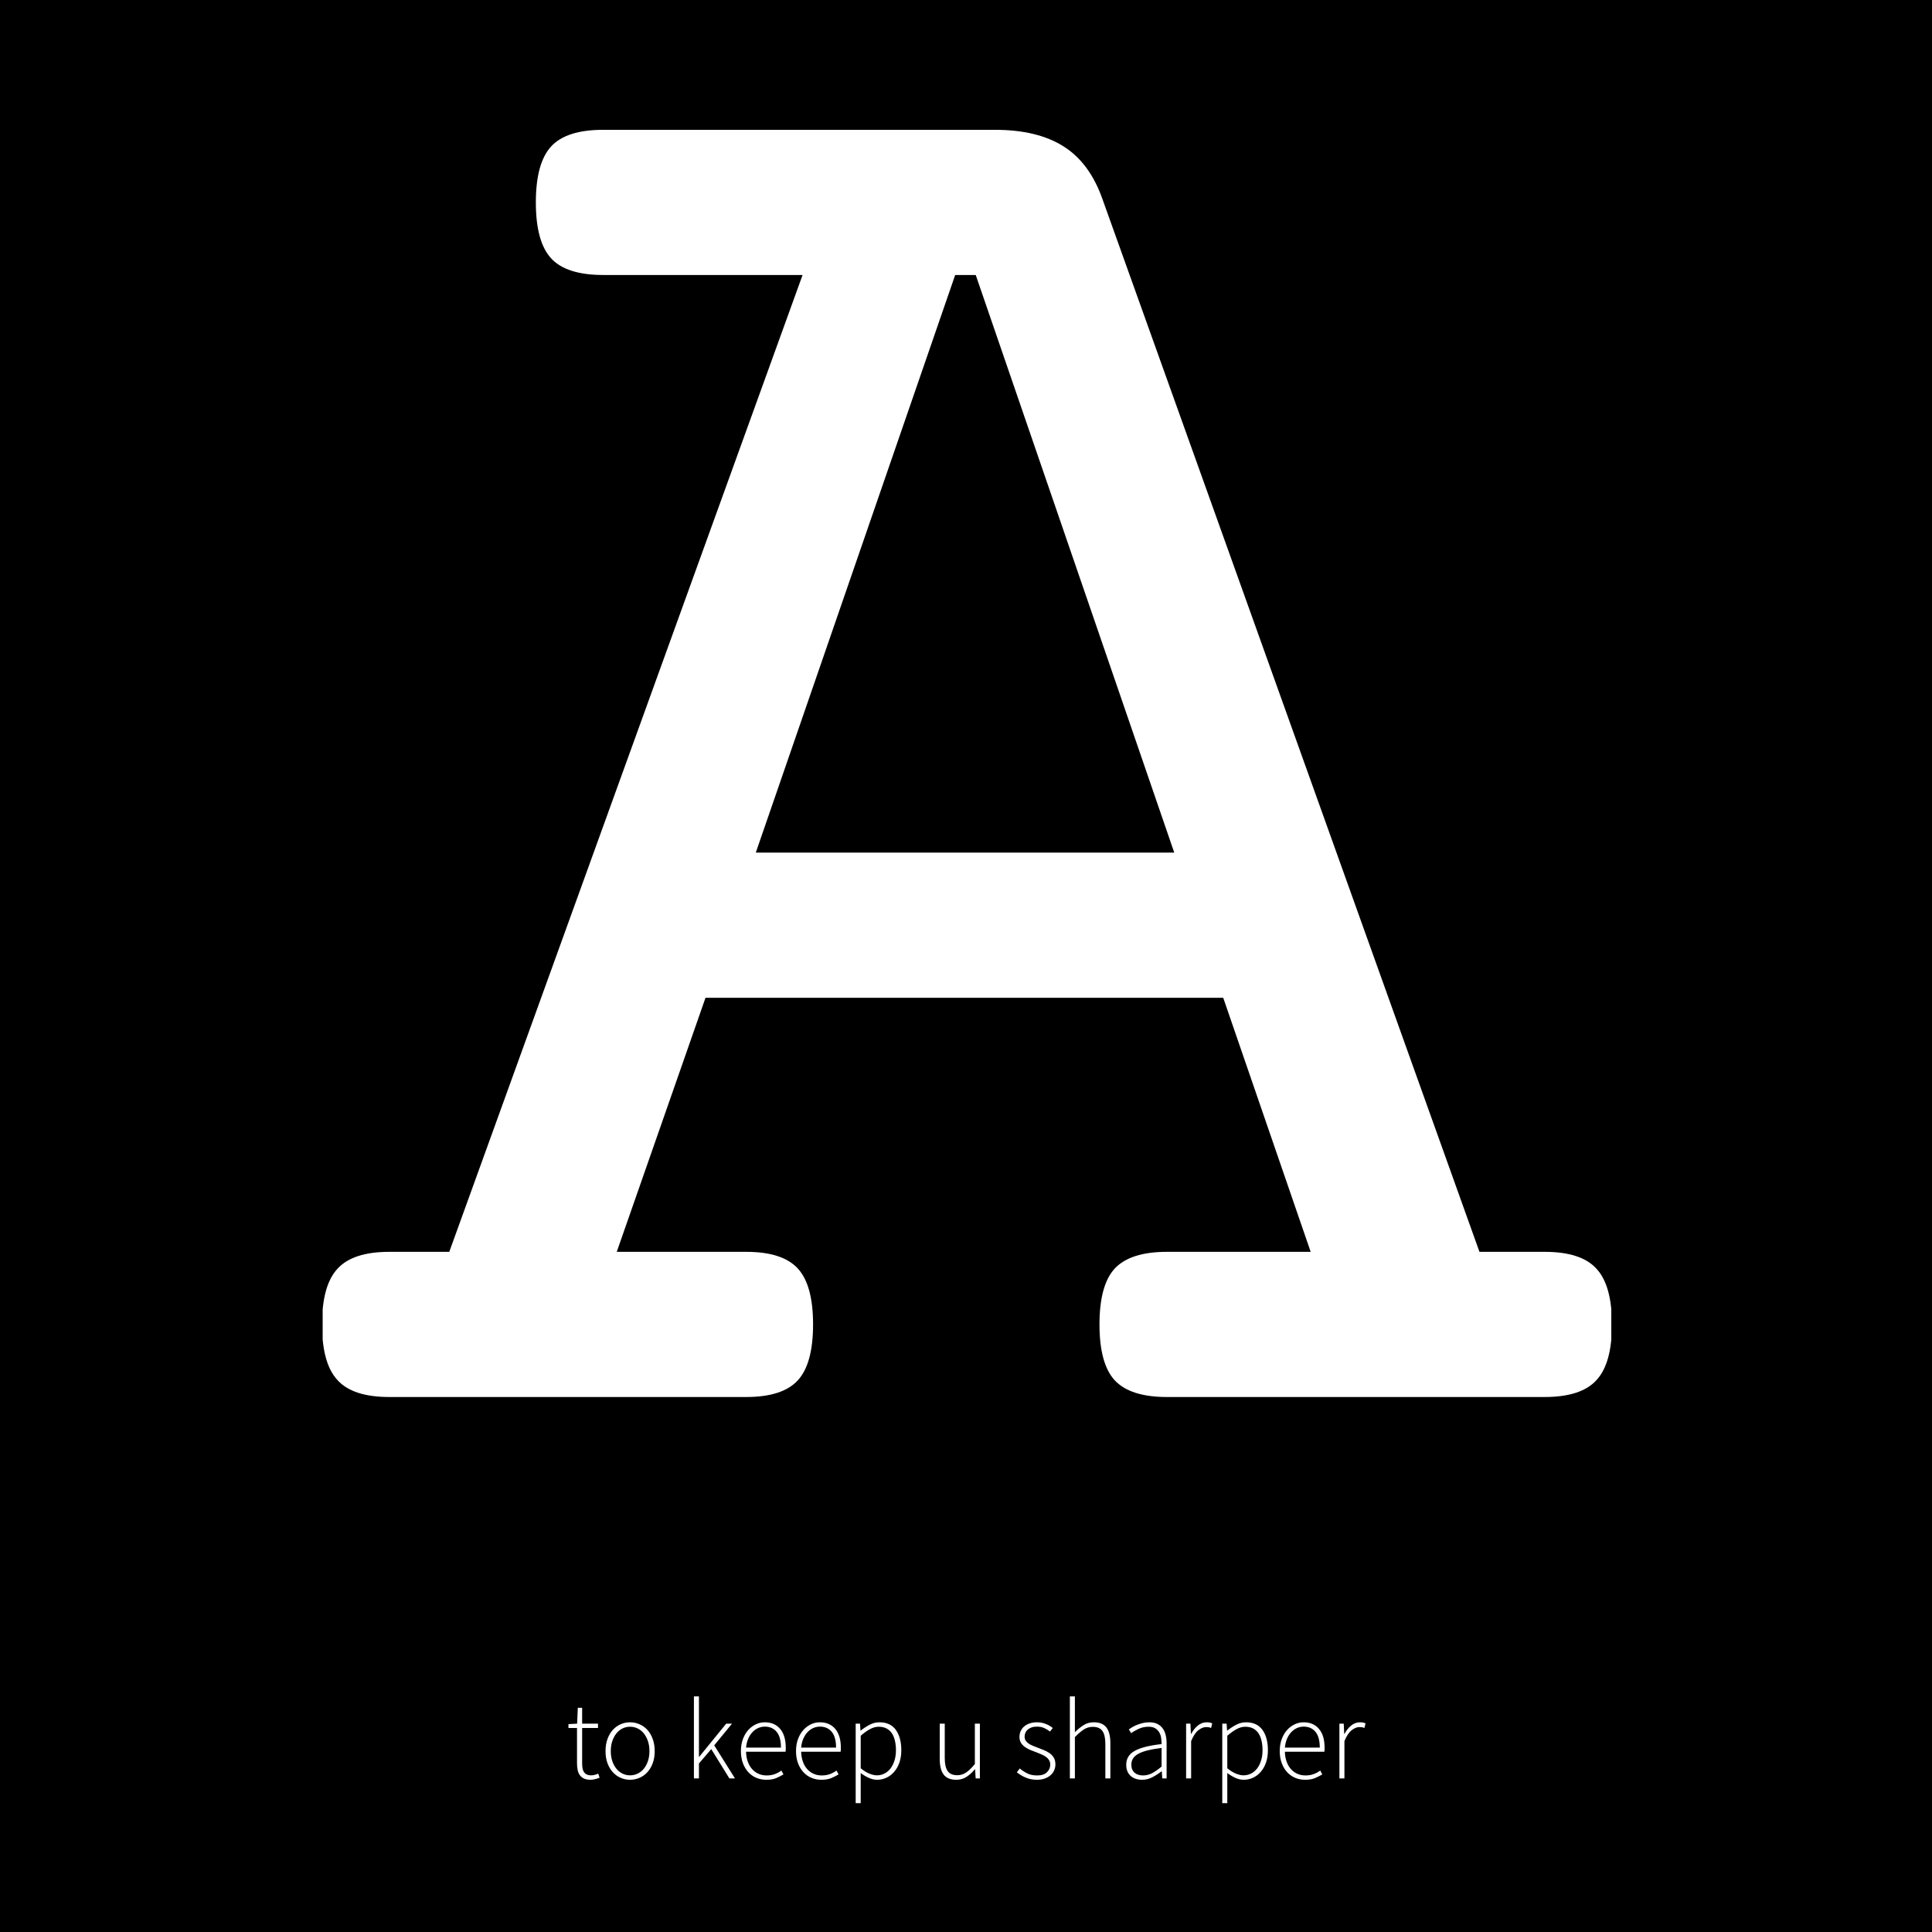 <svg xmlns="http://www.w3.org/2000/svg" version="1.1" xmlns:xlink="http://www.w3.org/1999/xlink" xmlns:svgjs="http://svgjs.dev/svgjs" width="1500" height="1500" viewBox="0 0 1500 1500"><rect width="1500" height="1500" fill="#000000"></rect><g transform="matrix(0.667,0,0,0.667,250.515,100.667)"><svg viewBox="0 0 154 200" data-background-color="#ffffff" preserveAspectRatio="xMidYMid meet" height="1948" width="1500" xmlns="http://www.w3.org/2000/svg" xmlns:xlink="http://www.w3.org/1999/xlink"><g id="tight-bounds" transform="matrix(1,0,0,1,-0.079,0)"><svg viewBox="0 0 154.159 200" height="200" width="154.159"><g><svg viewBox="0 0 202.28 262.432" height="200" width="154.159"><g><svg viewBox="0 0 202.28 262.432" height="262.432" width="202.28"><g id="textblocktransform"><svg viewBox="0 0 202.28 262.432" height="262.432" width="202.28" id="textblock"><g><svg viewBox="0 0 202.28 198.764" height="198.764" width="202.28"><g transform="matrix(1,0,0,1,0,0)"><svg width="202.28" viewBox="0.24 -28.98 29.5 28.98" height="198.764" data-palette-color="#111111"><path d="M15.63-28.98Q16.6-28.98 17.2-28.6 17.8-28.22 18.09-27.39L18.09-27.39 26.71-3.32 28.2-3.32Q29.03-3.32 29.38-2.94 29.74-2.56 29.74-1.66L29.74-1.66Q29.74-0.76 29.38-0.38 29.03 0 28.2 0L28.2 0 19.56 0Q18.73 0 18.37-0.38 18.02-0.76 18.02-1.66L18.02-1.66Q18.02-2.56 18.37-2.94 18.73-3.32 19.56-3.32L19.56-3.32 22.85-3.32 20.85-9.13 9.01-9.13 6.98-3.32 9.94-3.32Q10.77-3.32 11.12-2.94 11.47-2.56 11.47-1.66L11.47-1.66Q11.47-0.76 11.12-0.38 10.77 0 9.94 0L9.94 0 1.78 0Q0.95 0 0.6-0.38 0.24-0.76 0.24-1.66L0.24-1.66Q0.24-2.56 0.6-2.94 0.95-3.32 1.78-3.32L1.78-3.32 3.15-3.32 11.23-25.66 6.67-25.66Q5.83-25.66 5.48-26.04 5.13-26.42 5.13-27.32L5.13-27.32Q5.13-28.22 5.48-28.6 5.83-28.98 6.67-28.98L6.67-28.98 15.63-28.98ZM15.19-25.66L14.72-25.66 10.16-12.45 19.73-12.45 15.19-25.66Z" opacity="1" transform="matrix(1,0,0,1,0,0)" fill="#ffffff" class="wordmark-text-0" data-fill-palette-color="primary" id="text-0"></path></svg></g></svg></g><g transform="matrix(1,0,0,1,38.636,245.687)"><svg viewBox="0 0 125.009 16.744" height="16.744" width="125.009"><g transform="matrix(1,0,0,1,0,0)"><svg width="125.009" viewBox="1.4 -35.95 349.36 46.8" height="16.744" data-palette-color="#111111"><path d="M11.15 0.6L11.15 0.6Q9.4 0.6 8.25 0.08 7.1-0.45 6.4-1.4 5.7-2.35 5.43-3.7 5.15-5.05 5.15-6.65L5.15-6.65 5.15-22.1 1.4-22.1 1.4-23.8 5.2-24 5.5-30.95 7.4-30.95 7.4-24 14.35-24 14.35-22.1 7.4-22.1 7.4-6.45Q7.4-5.3 7.58-4.38 7.75-3.45 8.2-2.78 8.65-2.1 9.43-1.73 10.2-1.35 11.45-1.35L11.45-1.35Q12.15-1.35 12.98-1.58 13.8-1.8 14.45-2.1L14.45-2.1 15.05-0.3Q14 0.1 12.95 0.35 11.9 0.6 11.15 0.6ZM28.4 0.6L28.4 0.6Q26.25 0.6 24.3-0.25 22.35-1.1 20.87-2.7 19.4-4.3 18.52-6.63 17.65-8.95 17.65-11.95L17.65-11.95Q17.65-14.95 18.52-17.32 19.4-19.7 20.87-21.3 22.35-22.9 24.3-23.75 26.25-24.6 28.4-24.6L28.4-24.6Q30.55-24.6 32.52-23.75 34.5-22.9 35.97-21.3 37.45-19.7 38.32-17.32 39.2-14.95 39.2-11.95L39.2-11.95Q39.2-8.95 38.32-6.63 37.45-4.3 35.97-2.7 34.5-1.1 32.52-0.25 30.55 0.6 28.4 0.6ZM28.4-1.35L28.4-1.35Q30.2-1.35 31.77-2.13 33.35-2.9 34.47-4.3 35.6-5.7 36.25-7.65 36.9-9.6 36.9-11.95L36.9-11.95Q36.9-14.35 36.25-16.3 35.6-18.25 34.47-19.68 33.35-21.1 31.77-21.88 30.2-22.65 28.4-22.65L28.4-22.65Q26.6-22.65 25.05-21.88 23.5-21.1 22.37-19.68 21.25-18.25 20.6-16.3 19.95-14.35 19.95-11.95L19.95-11.95Q19.95-9.6 20.6-7.65 21.25-5.7 22.37-4.3 23.5-2.9 25.05-2.13 26.6-1.35 28.4-1.35ZM58.59 0L56.39 0 56.39-35.95 58.59-35.95 58.59-9.45 58.69-9.45 70.54-24 73.09-24 65.29-14.5 74.39 0 71.94 0 63.99-12.85 58.59-6.55 58.59 0ZM88.09 0.6L88.09 0.6Q85.79 0.6 83.77-0.25 81.74-1.1 80.24-2.73 78.74-4.35 77.87-6.68 76.99-9 76.99-11.95L76.99-11.95Q76.99-14.9 77.87-17.25 78.74-19.6 80.22-21.23 81.69-22.85 83.57-23.73 85.44-24.6 87.44-24.6L87.44-24.6Q91.74-24.6 94.19-21.7 96.64-18.8 96.64-13.5L96.64-13.5Q96.64-13.05 96.64-12.6 96.64-12.15 96.54-11.7L96.54-11.7 79.24-11.7Q79.29-9.45 79.94-7.53 80.59-5.6 81.77-4.23 82.94-2.85 84.59-2.08 86.24-1.3 88.29-1.3L88.29-1.3Q90.24-1.3 91.82-1.88 93.39-2.45 94.74-3.45L94.74-3.45 95.64-1.75Q94.19-0.9 92.47-0.15 90.74 0.6 88.09 0.6ZM79.24-13.5L79.24-13.5 94.54-13.5Q94.54-18.15 92.64-20.43 90.74-22.7 87.49-22.7L87.49-22.7Q85.94-22.7 84.54-22.08 83.14-21.45 82.02-20.25 80.89-19.05 80.17-17.35 79.44-15.65 79.24-13.5ZM112.24 0.6L112.24 0.6Q109.94 0.6 107.91-0.25 105.89-1.1 104.39-2.73 102.89-4.35 102.01-6.68 101.14-9 101.14-11.95L101.14-11.95Q101.14-14.9 102.01-17.25 102.89-19.6 104.36-21.23 105.84-22.85 107.71-23.73 109.59-24.6 111.59-24.6L111.59-24.6Q115.89-24.6 118.34-21.7 120.79-18.8 120.79-13.5L120.79-13.5Q120.79-13.05 120.79-12.6 120.79-12.15 120.69-11.7L120.69-11.7 103.39-11.7Q103.44-9.45 104.09-7.53 104.74-5.6 105.91-4.23 107.09-2.85 108.74-2.08 110.39-1.3 112.44-1.3L112.44-1.3Q114.39-1.3 115.96-1.88 117.54-2.45 118.89-3.45L118.89-3.45 119.79-1.75Q118.34-0.9 116.61-0.15 114.89 0.6 112.24 0.6ZM103.39-13.5L103.39-13.5 118.69-13.5Q118.69-18.15 116.79-20.43 114.89-22.7 111.64-22.7L111.64-22.7Q110.09-22.7 108.69-22.08 107.29-21.45 106.16-20.25 105.04-19.05 104.31-17.35 103.59-15.65 103.39-13.5ZM129.49 10.85L127.29 10.85 127.29-24 129.19-24 129.39-21 129.54-21Q131.29-22.4 133.36-23.5 135.44-24.6 137.69-24.6L137.69-24.6Q142.49-24.6 144.89-21.28 147.29-17.95 147.29-12.35L147.29-12.35Q147.29-9.3 146.44-6.9 145.59-4.5 144.11-2.83 142.64-1.15 140.71-0.28 138.79 0.6 136.69 0.6L136.69 0.6Q134.99 0.6 133.19-0.18 131.39-0.95 129.49-2.35L129.49-2.35 129.49 10.85ZM136.59-1.35L136.59-1.35Q138.39-1.35 139.94-2.15 141.49-2.95 142.59-4.4 143.69-5.85 144.31-7.88 144.94-9.9 144.94-12.35L144.94-12.35Q144.94-14.55 144.51-16.45 144.09-18.35 143.19-19.73 142.29-21.1 140.84-21.88 139.39-22.65 137.34-22.65L137.34-22.65Q135.54-22.65 133.61-21.63 131.69-20.6 129.49-18.7L129.49-18.7 129.49-4.45Q131.59-2.75 133.39-2.05 135.19-1.35 136.59-1.35ZM171.38 0.6L171.38 0.6Q167.63 0.6 165.88-1.65 164.13-3.9 164.13-8.6L164.13-8.6 164.13-24 166.33-24 166.33-8.9Q166.33-5.05 167.61-3.23 168.88-1.4 171.78-1.4L171.78-1.4Q173.93-1.4 175.68-2.58 177.43-3.75 179.53-6.3L179.53-6.3 179.53-24 181.73-24 181.73 0 179.88 0 179.63-4 179.53-4Q177.78-1.9 175.83-0.65 173.88 0.6 171.38 0.6ZM206.73 0.6L206.73 0.6Q204.03 0.6 201.78-0.38 199.53-1.35 197.93-2.7L197.93-2.7 199.23-4.35Q200.78-3.05 202.53-2.18 204.28-1.3 206.88-1.3L206.88-1.3Q209.73-1.3 211.15-2.73 212.58-4.15 212.58-6.05L212.58-6.05Q212.58-7.15 212.05-8 211.53-8.85 210.68-9.45 209.83-10.05 208.8-10.5 207.78-10.95 206.73-11.35L206.73-11.35Q205.38-11.85 204-12.4 202.63-12.95 201.53-13.73 200.43-14.5 199.75-15.58 199.08-16.65 199.08-18.2L199.08-18.2Q199.08-19.5 199.58-20.68 200.08-21.85 201.08-22.73 202.08-23.6 203.5-24.1 204.93-24.6 206.83-24.6L206.83-24.6Q208.73-24.6 210.55-23.9 212.38-23.2 213.68-22.1L213.68-22.1 212.48-20.55Q211.28-21.45 209.93-22.08 208.58-22.7 206.73-22.7L206.73-22.7Q205.33-22.7 204.33-22.33 203.33-21.95 202.65-21.35 201.98-20.75 201.65-19.95 201.33-19.15 201.33-18.35L201.33-18.35Q201.33-17.3 201.8-16.57 202.28-15.85 203.08-15.3 203.88-14.75 204.9-14.33 205.93-13.9 206.98-13.5L206.98-13.5Q208.38-12.95 209.78-12.4 211.18-11.85 212.3-11.05 213.43-10.25 214.13-9.08 214.83-7.9 214.83-6.15L214.83-6.15Q214.83-4.8 214.3-3.58 213.78-2.35 212.73-1.43 211.68-0.5 210.18 0.05 208.68 0.6 206.73 0.6ZM223.37 0L221.17 0 221.17-35.95 223.37-35.95 223.37-20.25Q225.27-22.15 227.22-23.38 229.17-24.6 231.67-24.6L231.67-24.6Q235.42-24.6 237.17-22.35 238.92-20.1 238.92-15.4L238.92-15.4 238.92 0 236.72 0 236.72-15.1Q236.72-18.95 235.45-20.78 234.17-22.6 231.22-22.6L231.22-22.6Q229.07-22.6 227.32-21.48 225.57-20.35 223.37-18.1L223.37-18.1 223.37 0ZM252.82 0.6L252.82 0.6Q251.37 0.6 250.12 0.2 248.87-0.2 247.92-1 246.97-1.8 246.42-3.05 245.87-4.3 245.87-6L245.87-6Q245.87-10 249.6-12.08 253.32-14.15 261.37-15.05L261.37-15.05Q261.37-16.4 261.17-17.78 260.97-19.15 260.32-20.23 259.67-21.3 258.57-21.98 257.47-22.65 255.67-22.65L255.67-22.65Q253.27-22.65 251.27-21.7 249.27-20.75 248.02-19.85L248.02-19.85 247.02-21.5Q247.67-21.95 248.6-22.5 249.52-23.05 250.67-23.5 251.82-23.95 253.17-24.28 254.52-24.6 255.97-24.6L255.97-24.6Q258.07-24.6 259.52-23.88 260.97-23.15 261.87-21.9 262.77-20.65 263.17-18.98 263.57-17.3 263.57-15.35L263.57-15.35 263.57 0 261.67 0 261.47-3.1 261.32-3.1Q259.47-1.65 257.35-0.53 255.22 0.6 252.82 0.6ZM253.22-1.3L253.22-1.3Q255.32-1.3 257.22-2.3 259.12-3.3 261.37-5.2L261.37-5.2 261.37-13.35Q257.67-12.9 255.12-12.25 252.57-11.6 251.02-10.7 249.47-9.8 248.8-8.65 248.12-7.5 248.12-6.1L248.12-6.1Q248.12-4.8 248.52-3.9 248.92-3 249.62-2.43 250.32-1.85 251.25-1.58 252.17-1.3 253.22-1.3ZM274.32 0L272.12 0 272.12-24 274.02-24 274.22-19.55 274.37-19.55Q275.57-21.8 277.29-23.2 279.02-24.6 281.17-24.6L281.17-24.6Q281.87-24.6 282.42-24.5 282.97-24.4 283.57-24.1L283.57-24.1 283.07-22.1Q282.47-22.35 282.02-22.43 281.57-22.5 280.87-22.5L280.87-22.5Q279.27-22.5 277.49-21.13 275.72-19.75 274.32-16.35L274.32-16.35 274.32 0ZM290.17 10.85L287.97 10.85 287.97-24 289.87-24 290.07-21 290.22-21Q291.97-22.4 294.04-23.5 296.12-24.6 298.37-24.6L298.37-24.6Q303.17-24.6 305.57-21.28 307.97-17.95 307.97-12.35L307.97-12.35Q307.97-9.3 307.12-6.9 306.27-4.5 304.79-2.83 303.32-1.15 301.39-0.28 299.47 0.6 297.37 0.6L297.37 0.6Q295.67 0.6 293.87-0.18 292.07-0.95 290.17-2.35L290.17-2.35 290.17 10.85ZM297.27-1.35L297.27-1.35Q299.07-1.35 300.62-2.15 302.17-2.95 303.27-4.4 304.37-5.85 304.99-7.88 305.62-9.9 305.62-12.35L305.62-12.35Q305.62-14.55 305.19-16.45 304.77-18.35 303.87-19.73 302.97-21.1 301.52-21.88 300.07-22.65 298.02-22.65L298.02-22.65Q296.22-22.65 294.29-21.63 292.37-20.6 290.17-18.7L290.17-18.7 290.17-4.45Q292.27-2.75 294.07-2.05 295.87-1.35 297.27-1.35ZM324.26 0.6L324.26 0.6Q321.96 0.6 319.94-0.25 317.91-1.1 316.41-2.73 314.91-4.35 314.04-6.68 313.16-9 313.16-11.95L313.16-11.95Q313.16-14.9 314.04-17.25 314.91-19.6 316.39-21.23 317.86-22.85 319.74-23.73 321.61-24.6 323.61-24.6L323.61-24.6Q327.91-24.6 330.36-21.7 332.81-18.8 332.81-13.5L332.81-13.5Q332.81-13.05 332.81-12.6 332.81-12.15 332.71-11.7L332.71-11.7 315.41-11.7Q315.46-9.45 316.11-7.53 316.76-5.6 317.94-4.23 319.11-2.85 320.76-2.08 322.41-1.3 324.46-1.3L324.46-1.3Q326.41-1.3 327.99-1.88 329.56-2.45 330.91-3.45L330.91-3.45 331.81-1.75Q330.36-0.9 328.64-0.15 326.91 0.6 324.26 0.6ZM315.41-13.5L315.41-13.5 330.71-13.5Q330.71-18.15 328.81-20.43 326.91-22.7 323.66-22.7L323.66-22.7Q322.11-22.7 320.71-22.08 319.31-21.45 318.19-20.25 317.06-19.05 316.34-17.35 315.61-15.65 315.41-13.5ZM341.51 0L339.31 0 339.31-24 341.21-24 341.41-19.55 341.56-19.55Q342.76-21.8 344.49-23.2 346.21-24.6 348.36-24.6L348.36-24.6Q349.06-24.6 349.61-24.5 350.16-24.4 350.76-24.1L350.76-24.1 350.26-22.1Q349.66-22.35 349.21-22.43 348.76-22.5 348.06-22.5L348.06-22.5Q346.46-22.5 344.69-21.13 342.91-19.75 341.51-16.35L341.51-16.35 341.51 0Z" opacity="1" transform="matrix(1,0,0,1,0,0)" fill="#ffffff" class="slogan-text-1" data-fill-palette-color="secondary" id="text-1"></path></svg></g></svg></g></svg></g></svg></g></svg></g><defs></defs></svg><rect width="154.159" height="200" fill="none" stroke="none" visibility="hidden"></rect></g></svg></g></svg>
